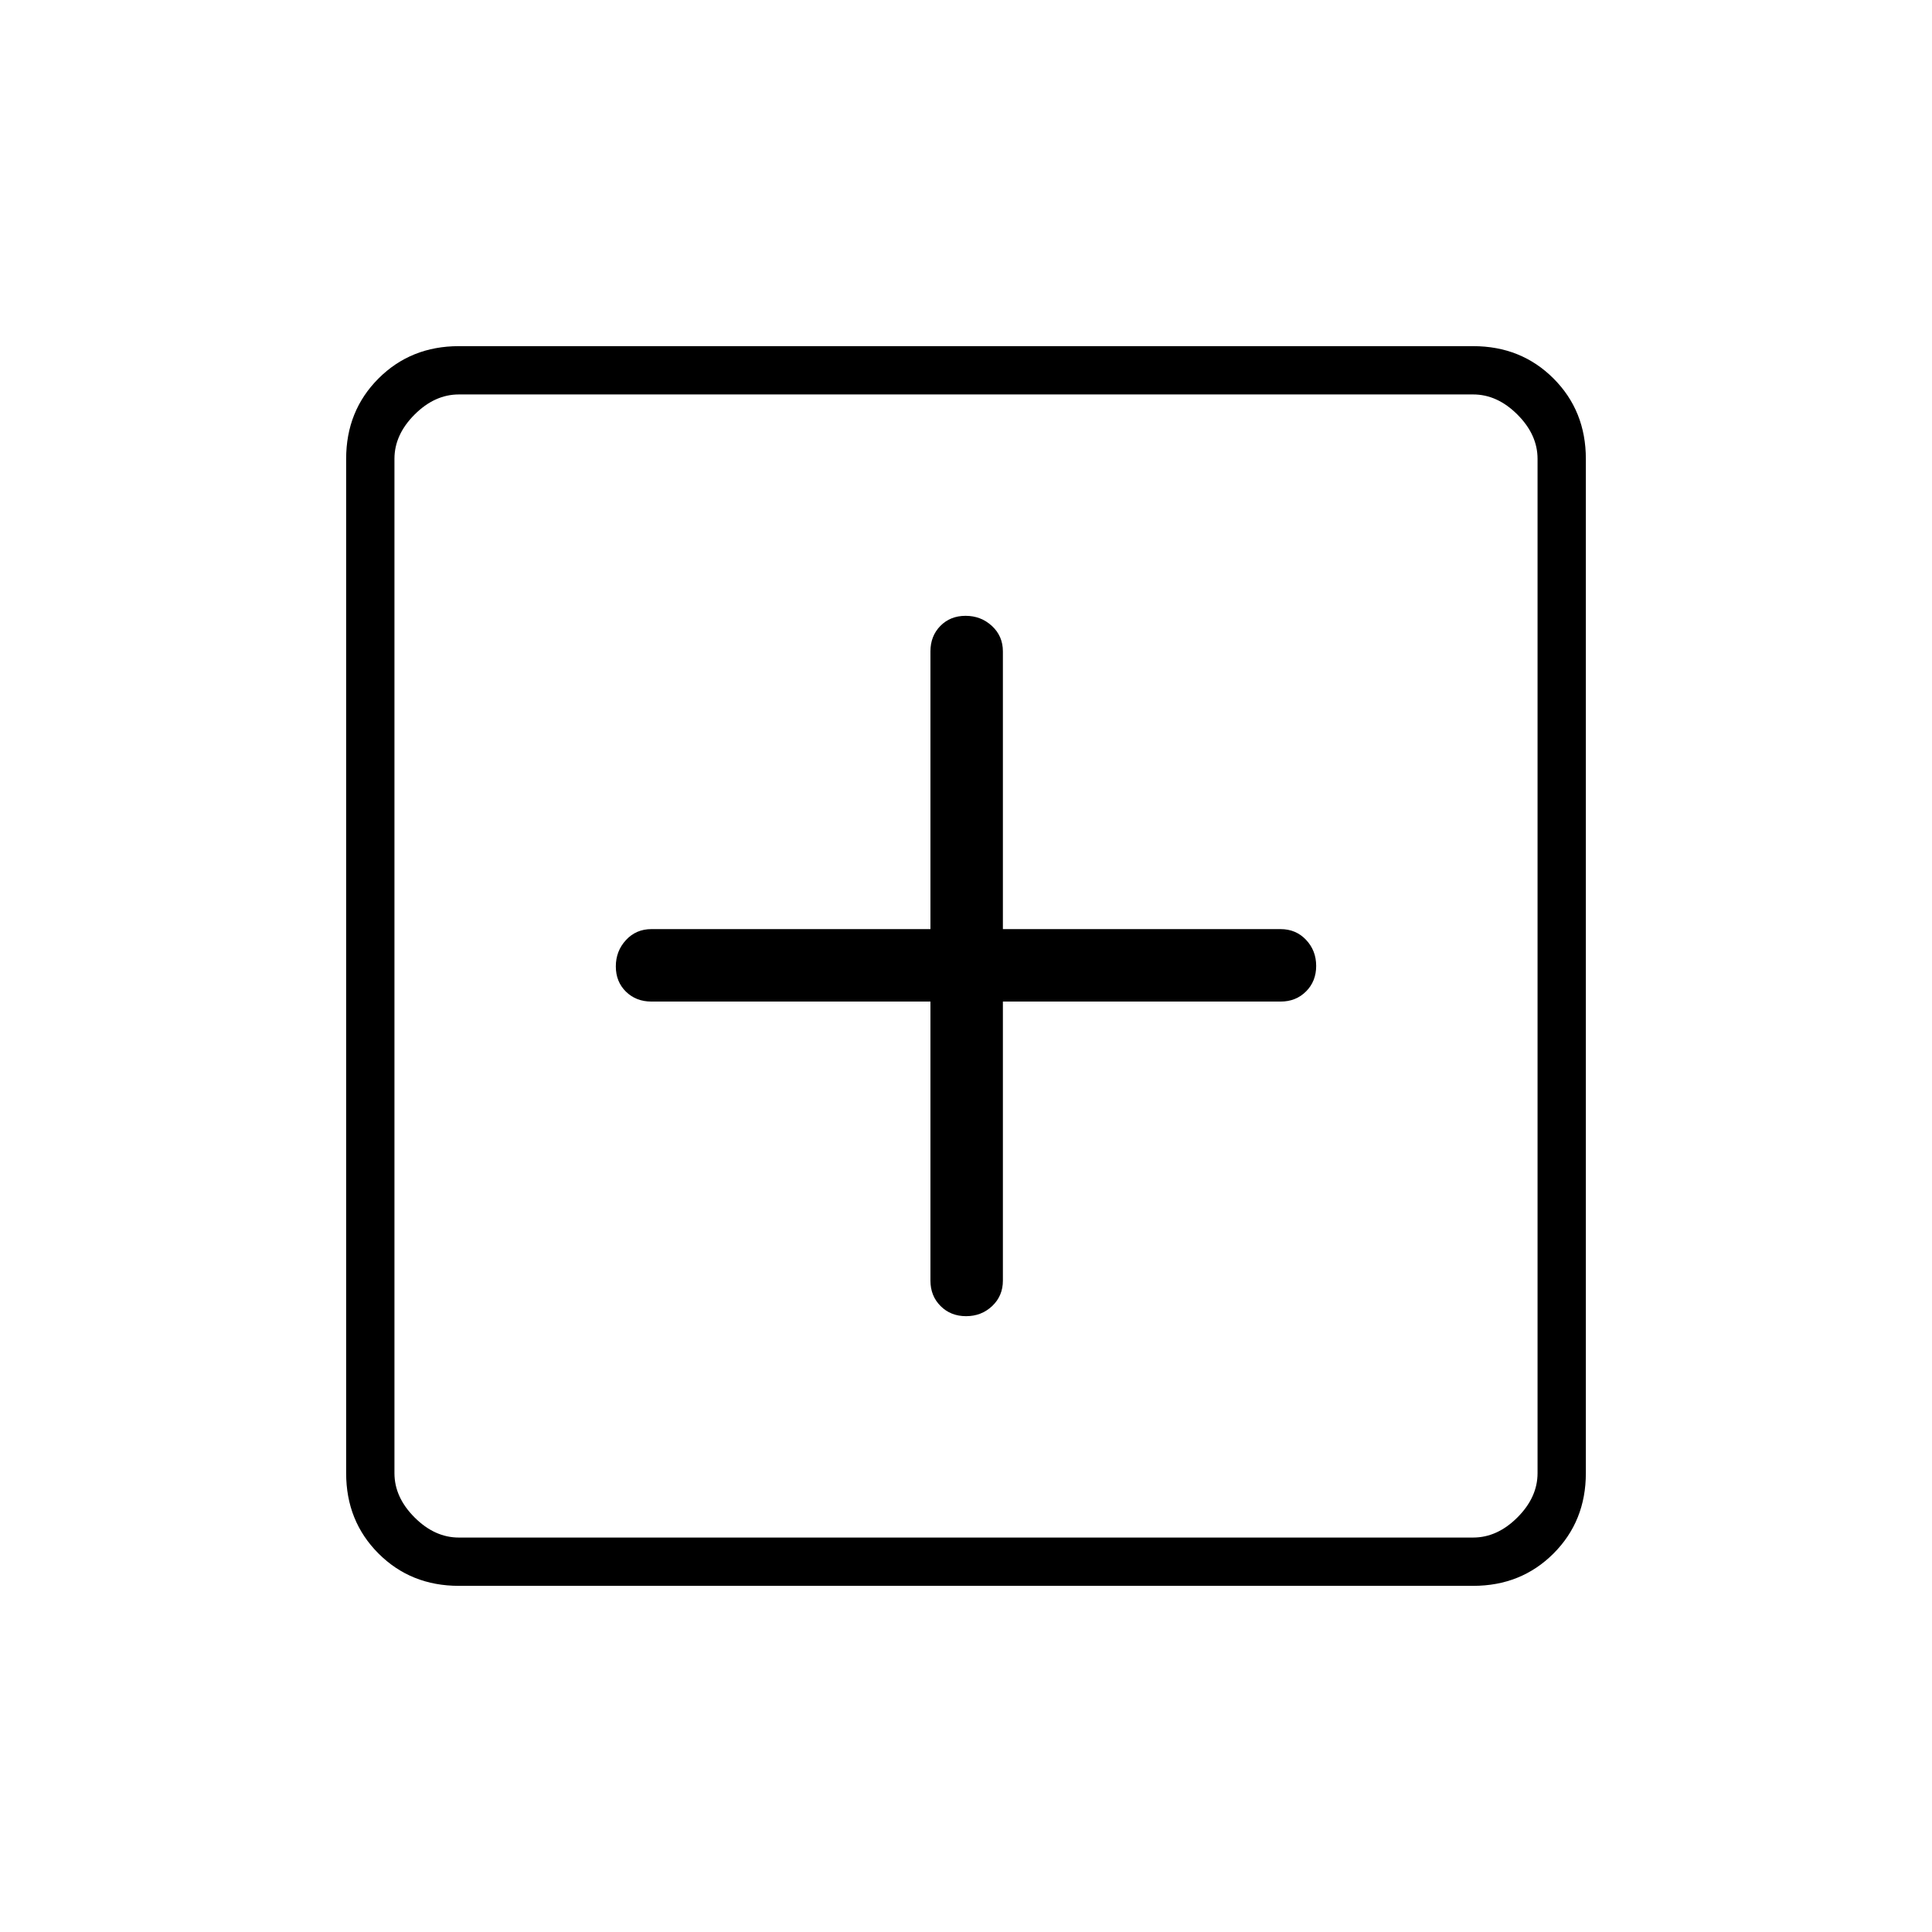 <svg xmlns="http://www.w3.org/2000/svg" height="40" viewBox="0 -960 960 960" width="40"><path d="M462.33-462.33v138.66q0 7.61 5.04 12.64t12.67 5.03q7.63 0 12.96-5.03 5.33-5.03 5.33-12.64v-138.66h138q7.61 0 12.64-5.04t5.03-12.67q0-7.63-5.03-12.96-5.03-5.33-12.64-5.33h-138v-138q0-7.61-5.45-12.64T479.8-654q-7.62 0-12.55 5.03-4.92 5.03-4.92 12.64v138H323.67q-7.61 0-12.64 5.45T306-479.8q0 7.62 5.03 12.55 5.03 4.92 12.64 4.92h138.66ZM228-172q-23.85 0-39.93-16.07Q172-204.15 172-228v-504q0-23.85 16.07-39.93Q204.15-788 228-788h504q23.85 0 39.93 16.07Q788-755.85 788-732v504q0 23.85-16.07 39.93Q755.85-172 732-172H228Zm0-24h504q12 0 22-10t10-22v-504q0-12-10-22t-22-10H228q-12 0-22 10t-10 22v504q0 12 10 22t22 10Zm-32-568v568-568Z"/></svg>
